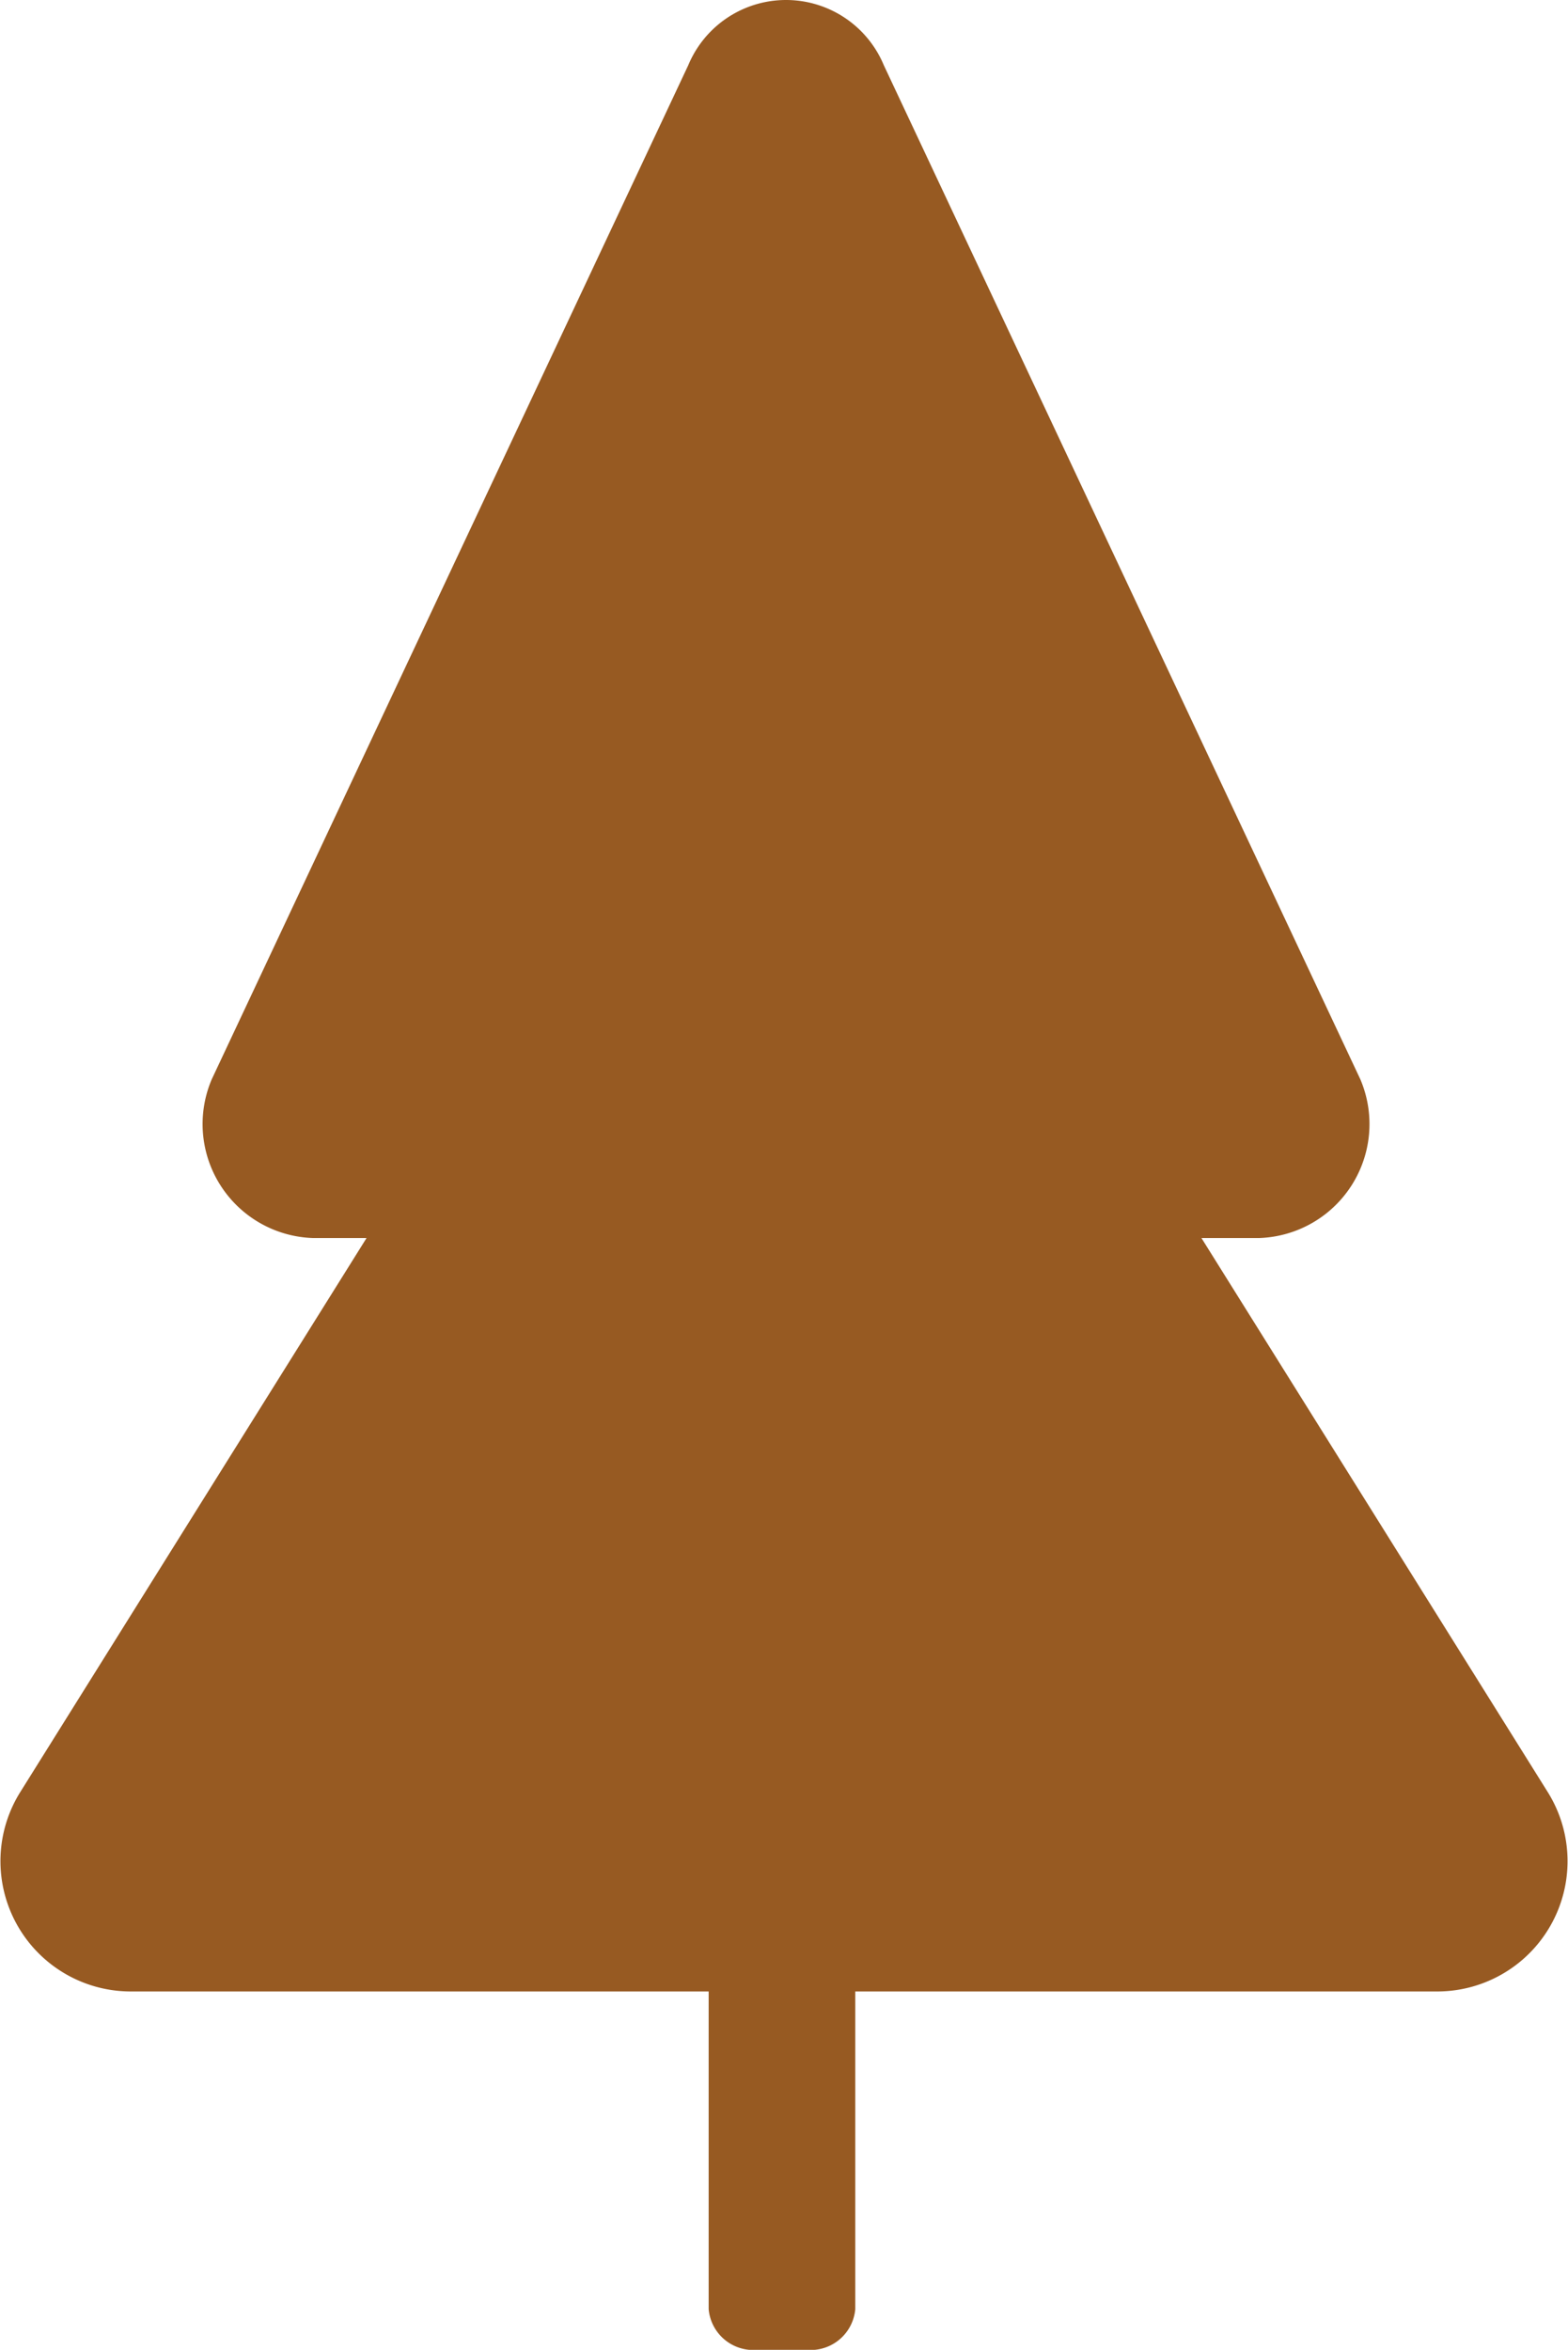 <svg xmlns="http://www.w3.org/2000/svg" viewBox="0 0 38.5 57.7">
  <path d="M38,44,29.5,30.4h1.4a2.8,2.8,0,0,0,2.5-3.9L21.7,1.6a2.6,2.6,0,0,0-4.8,0L5.2,26.5a2.8,2.8,0,0,0,2.5,3.9H9L.5,44a3.2,3.2,0,0,0,2.7,4.9H17.4v7.8a1.1,1.1,0,0,0,1,1H20a1.1,1.1,0,0,0,1-1V48.9H35.3A3.2,3.2,0,0,0,38,44Z" fill="#975a22"/>
</svg>
